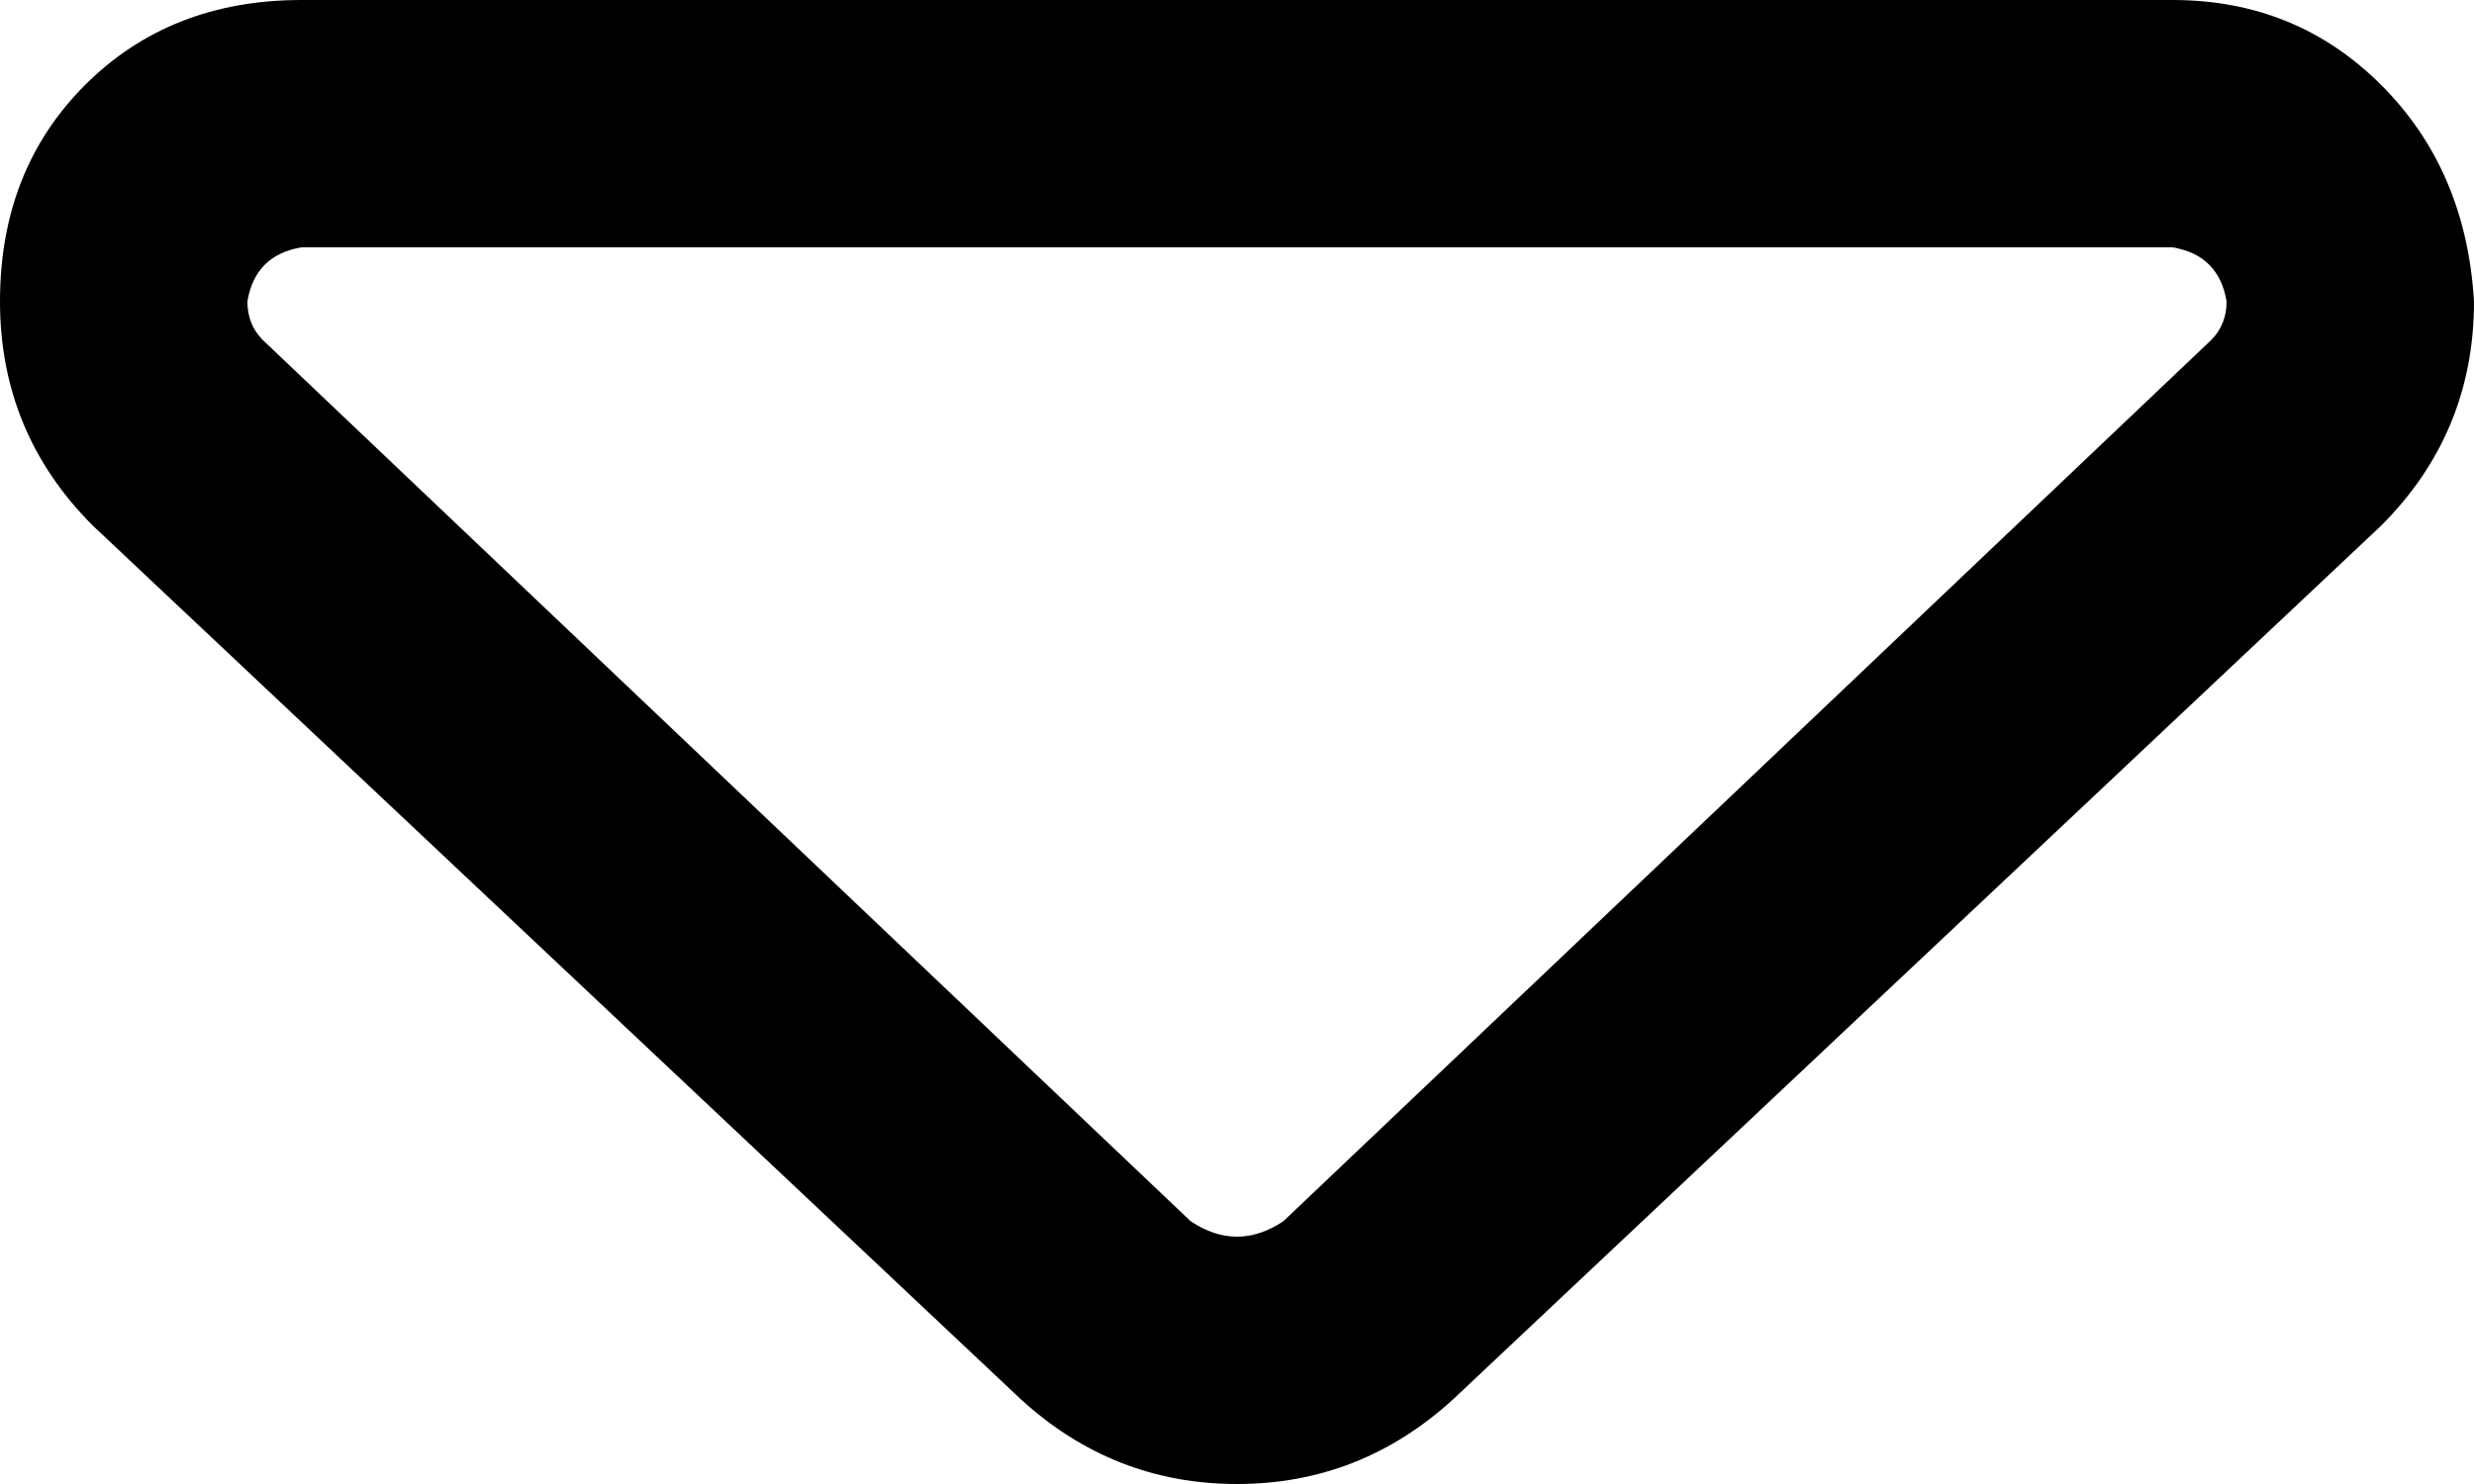 <svg xmlns="http://www.w3.org/2000/svg" viewBox="0 0 320 192">
  <path d="M 154 158 Q 157 160 160 160 Q 163 160 166 158 L 286 44 L 286 44 Q 288 42 288 39 Q 287 33 281 32 L 39 32 L 39 32 Q 33 33 32 39 Q 32 42 34 44 L 154 158 L 154 158 Z M 132 181 L 12 68 L 132 181 L 12 68 Q 0 56 0 39 Q 0 22 11 11 Q 22 0 39 0 L 281 0 L 281 0 Q 297 0 308 11 Q 319 22 320 39 Q 320 56 308 68 L 188 181 L 188 181 Q 176 192 160 192 Q 144 192 132 181 L 132 181 Z" />
</svg>